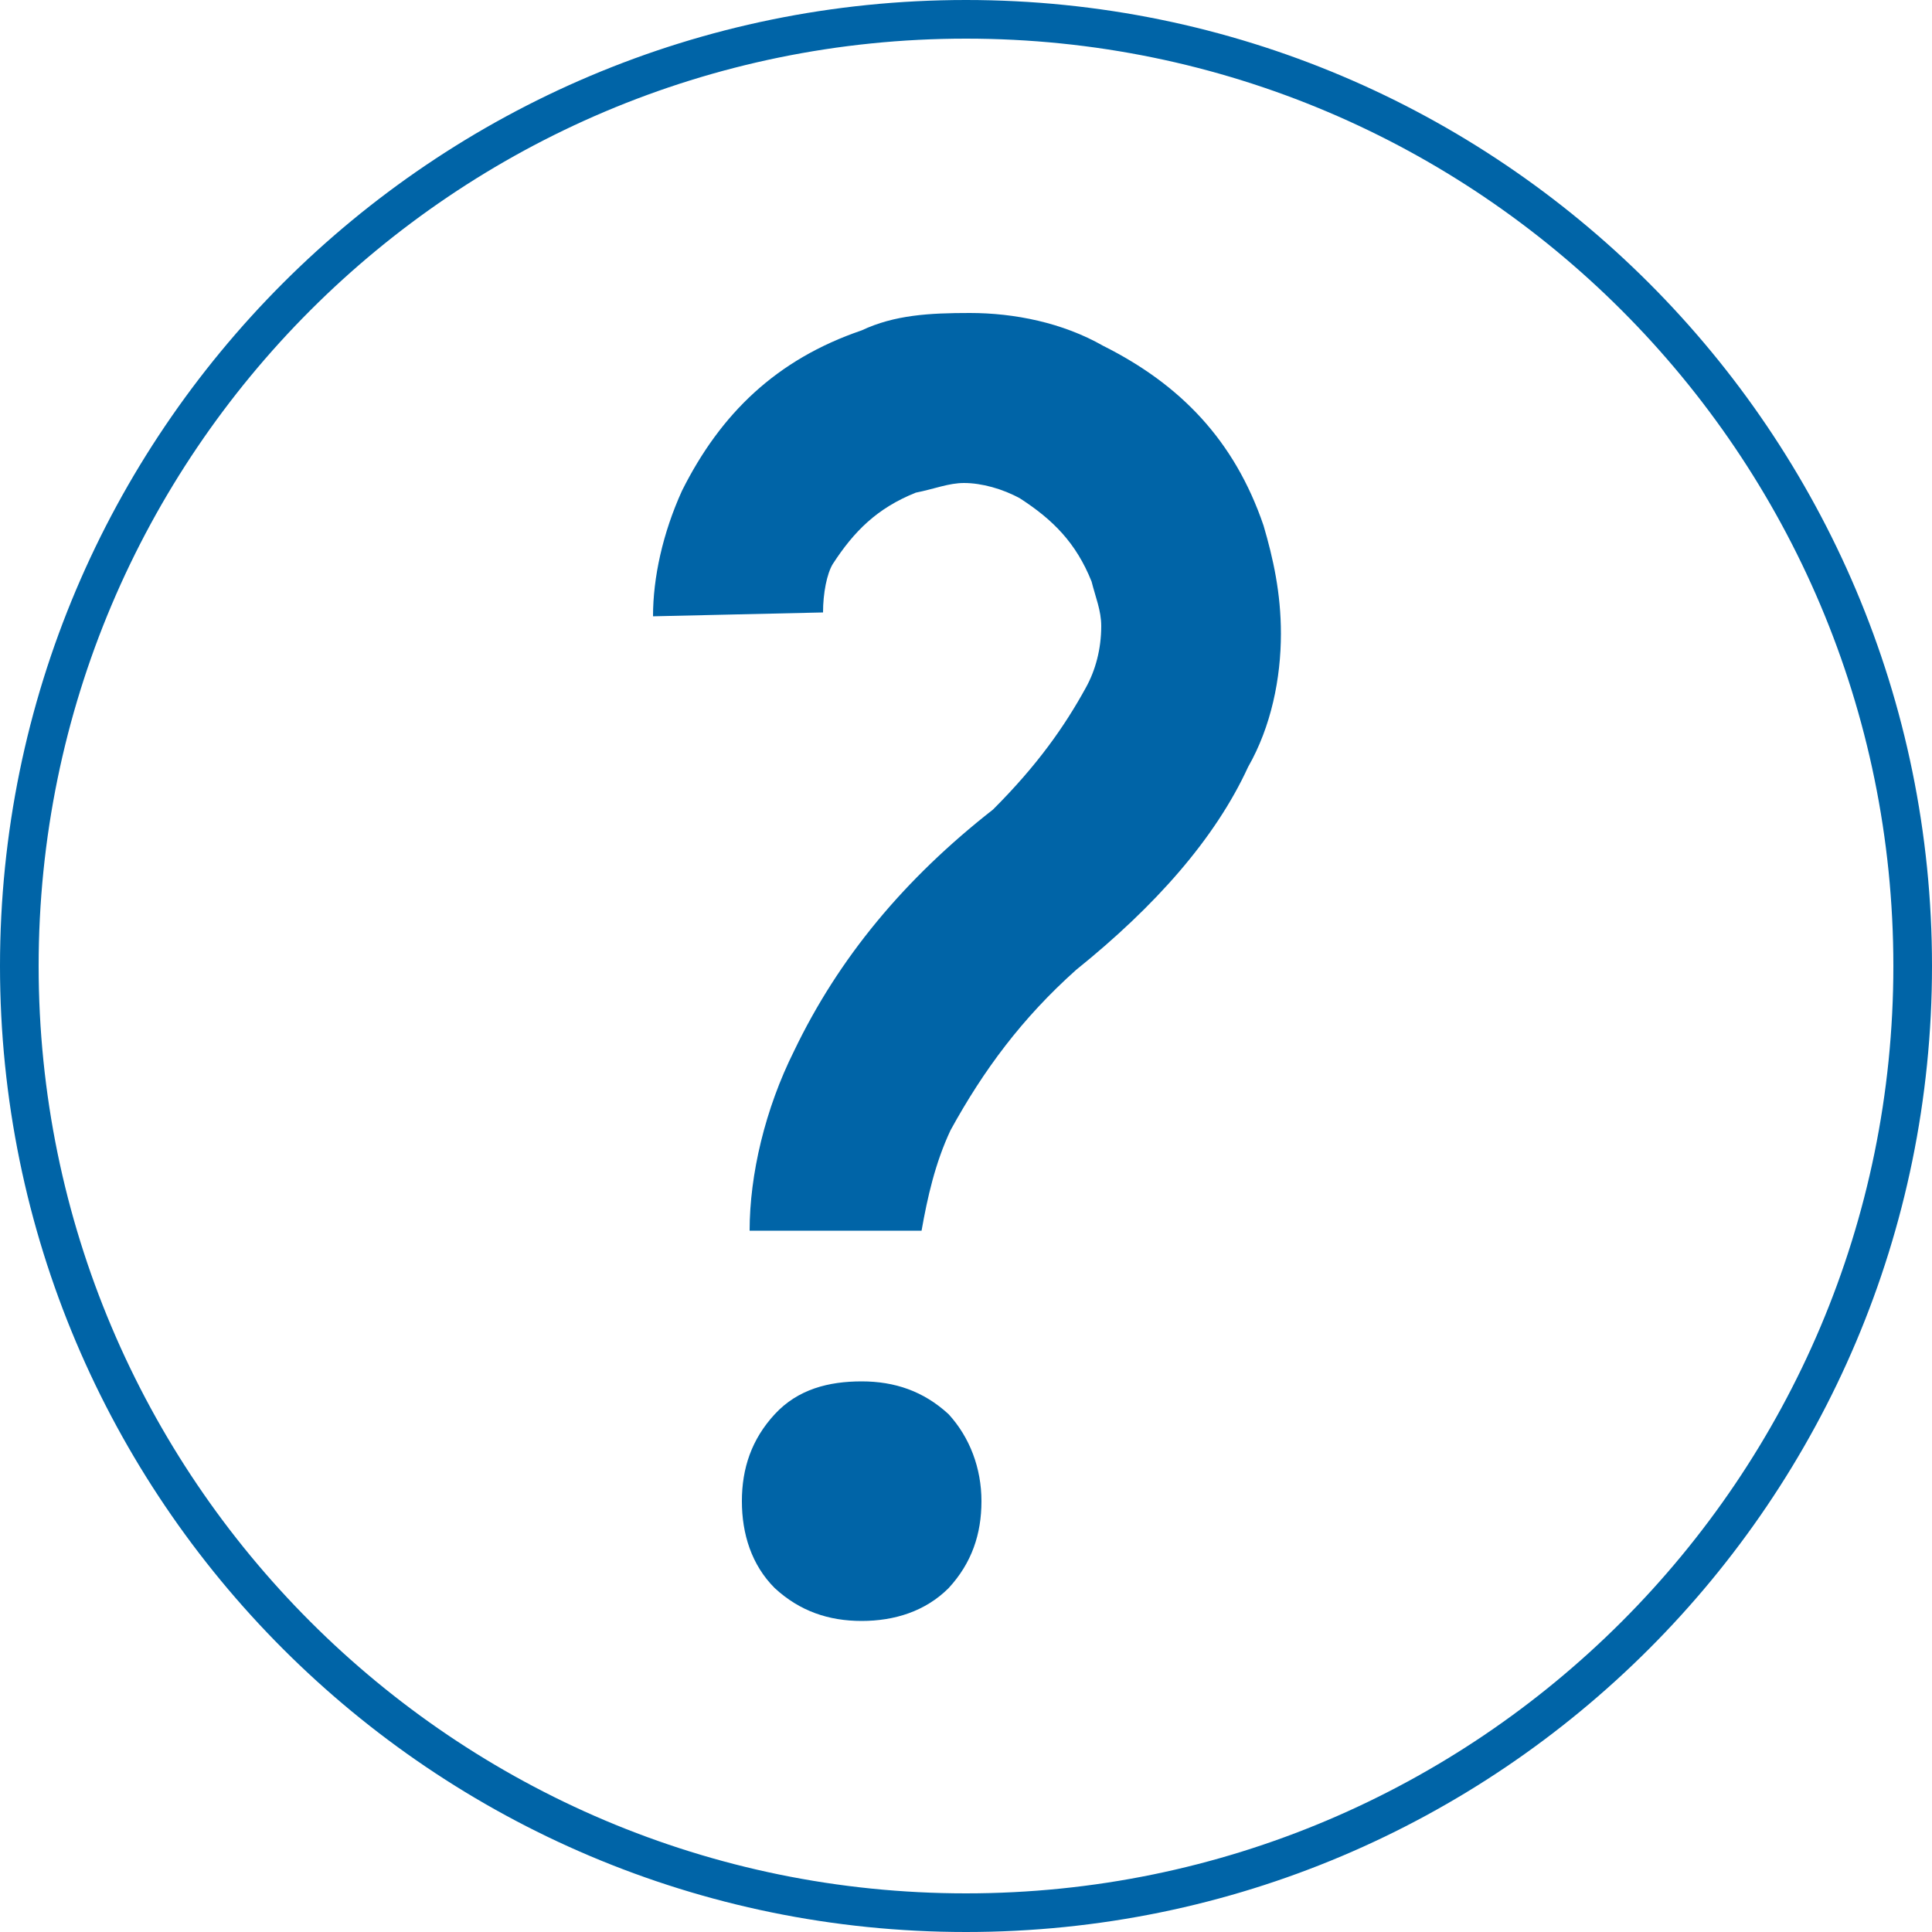 <?xml version="1.0" encoding="utf-8"?>
<!-- Generator: Adobe Illustrator 21.1.0, SVG Export Plug-In . SVG Version: 6.00 Build 0)  -->
<svg version="1.1" id="Calque_1" xmlns="http://www.w3.org/2000/svg" xmlns:xlink="http://www.w3.org/1999/xlink" x="0px" y="0px"
	 viewBox="0 0 100 100" style="enable-background:new 0 0 100 100;" xml:space="preserve">
<style type="text/css">
	.st0{enable-background:new    ;}
	.st1{fill:#0064A7;}
</style>
<g class="st0">
	<path class="st1" d="M33.8,31.9c0-2,0.5-4.3,1.5-6.5c2-4,4.9-6.8,9.3-8.3c1.7-0.8,3.5-0.9,5.6-0.9c2.3,0,4.8,0.5,6.9,1.7
		c4,2,6.8,4.9,8.3,9.3c0.5,1.7,0.9,3.5,0.9,5.6c0,2.3-0.5,4.8-1.7,6.9c-1.7,3.7-4.8,7.2-8.9,10.5c-2.8,2.5-4.8,5.2-6.5,8.3
		c-0.8,1.7-1.2,3.5-1.5,5.2h-8.9c0-2.9,0.8-6.3,2.3-9.3c2.3-4.8,5.7-8.9,10.3-12.5c2.3-2.3,3.7-4.3,4.8-6.3c0.5-0.9,0.8-2,0.8-3.2
		c0-0.8-0.3-1.5-0.5-2.3c-0.8-2-2-3.2-3.7-4.3c-0.9-0.5-2-0.8-2.9-0.8c-0.8,0-1.5,0.3-2.5,0.5c-2,0.8-3.2,2-4.3,3.7
		c-0.3,0.5-0.5,1.5-0.5,2.5L33.8,31.9z M50.8,77.7c0,1.7-0.5,3.2-1.7,4.5c-1.2,1.2-2.8,1.7-4.5,1.7c-1.7,0-3.2-0.5-4.5-1.7
		c-1.2-1.2-1.7-2.8-1.7-4.5s0.5-3.2,1.7-4.5c1.2-1.3,2.8-1.7,4.5-1.7c1.7,0,3.2,0.5,4.5,1.7C50.2,74.4,50.8,76,50.8,77.7z"/>
</g>
<g>
	<path class="st1" d="M50,2c26.5,0,48,21.5,48,48S76.5,98,50,98S2,76.5,2,50S23.5,2,50,2 M50,0C22.4,0,0,22.4,0,50s22.4,50,50,50
		s50-22.4,50-50S77.6,0,50,0L50,0z"/>
</g>
</svg>
